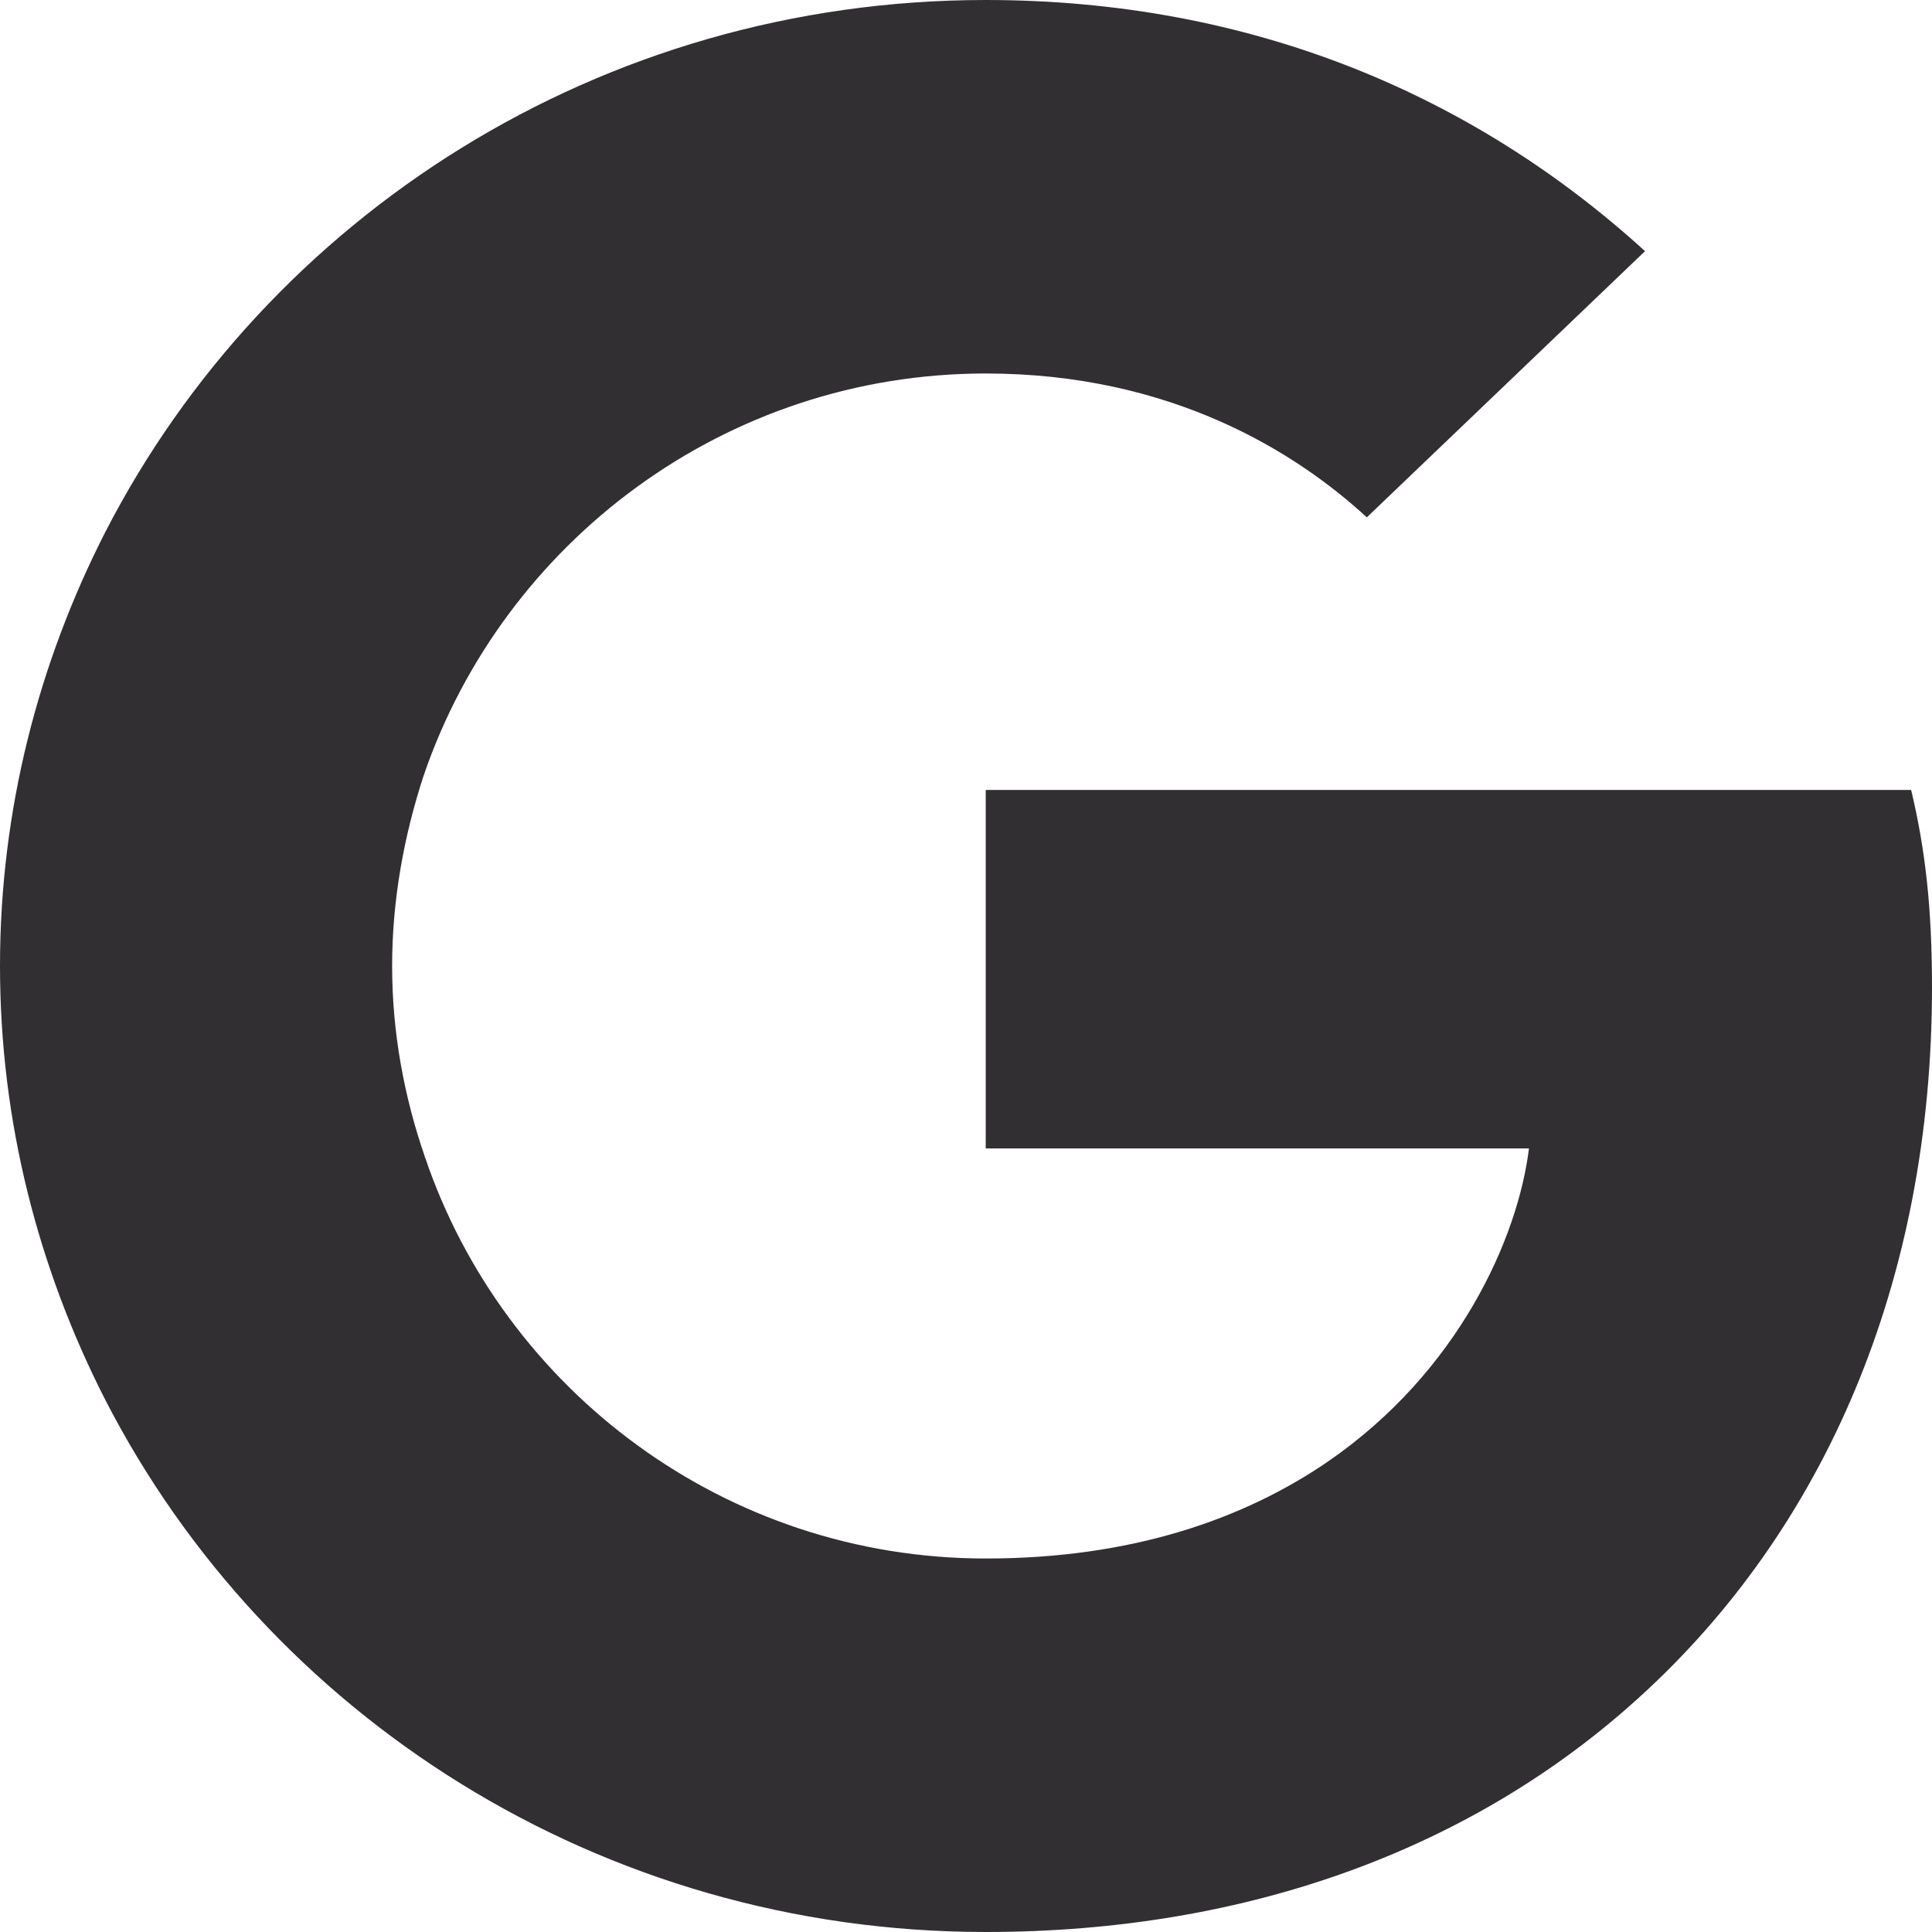 <svg width="28" height="28" viewBox="0 0 28 28" fill="none" xmlns="http://www.w3.org/2000/svg">
<path d="M28 14.311C28 13.16 27.905 12.32 27.698 11.449H14.286V16.644H22.159C22 17.936 21.143 19.88 19.238 21.187L19.211 21.36L23.452 24.58L23.746 24.609C26.444 22.167 28 18.573 28 14.311Z" fill="#322F33"/>
<path d="M14.286 28C18.143 28 21.381 26.756 23.746 24.609L19.238 21.187C18.032 22.011 16.413 22.587 14.286 22.587C10.508 22.587 7.302 20.144 6.159 16.769L5.991 16.783L1.581 20.127L1.524 20.284C3.873 24.858 8.698 28 14.286 28Z" fill="#322F33"/>
<path d="M6.159 16.769C5.857 15.898 5.683 14.964 5.683 14C5.683 13.036 5.857 12.102 6.143 11.231L6.135 11.046L1.67 7.647L1.524 7.715C0.556 9.613 0 11.744 0 14C0 16.256 0.556 18.387 1.524 20.284L6.159 16.769Z" fill="#322F33"/>
<path d="M14.286 5.413C16.968 5.413 18.778 6.549 19.809 7.498L23.841 3.64C21.365 1.384 18.143 0 14.286 0C8.698 0 3.873 3.142 1.524 7.715L6.143 11.231C7.302 7.856 10.508 5.413 14.286 5.413Z" fill="#322F33"/>
</svg>
